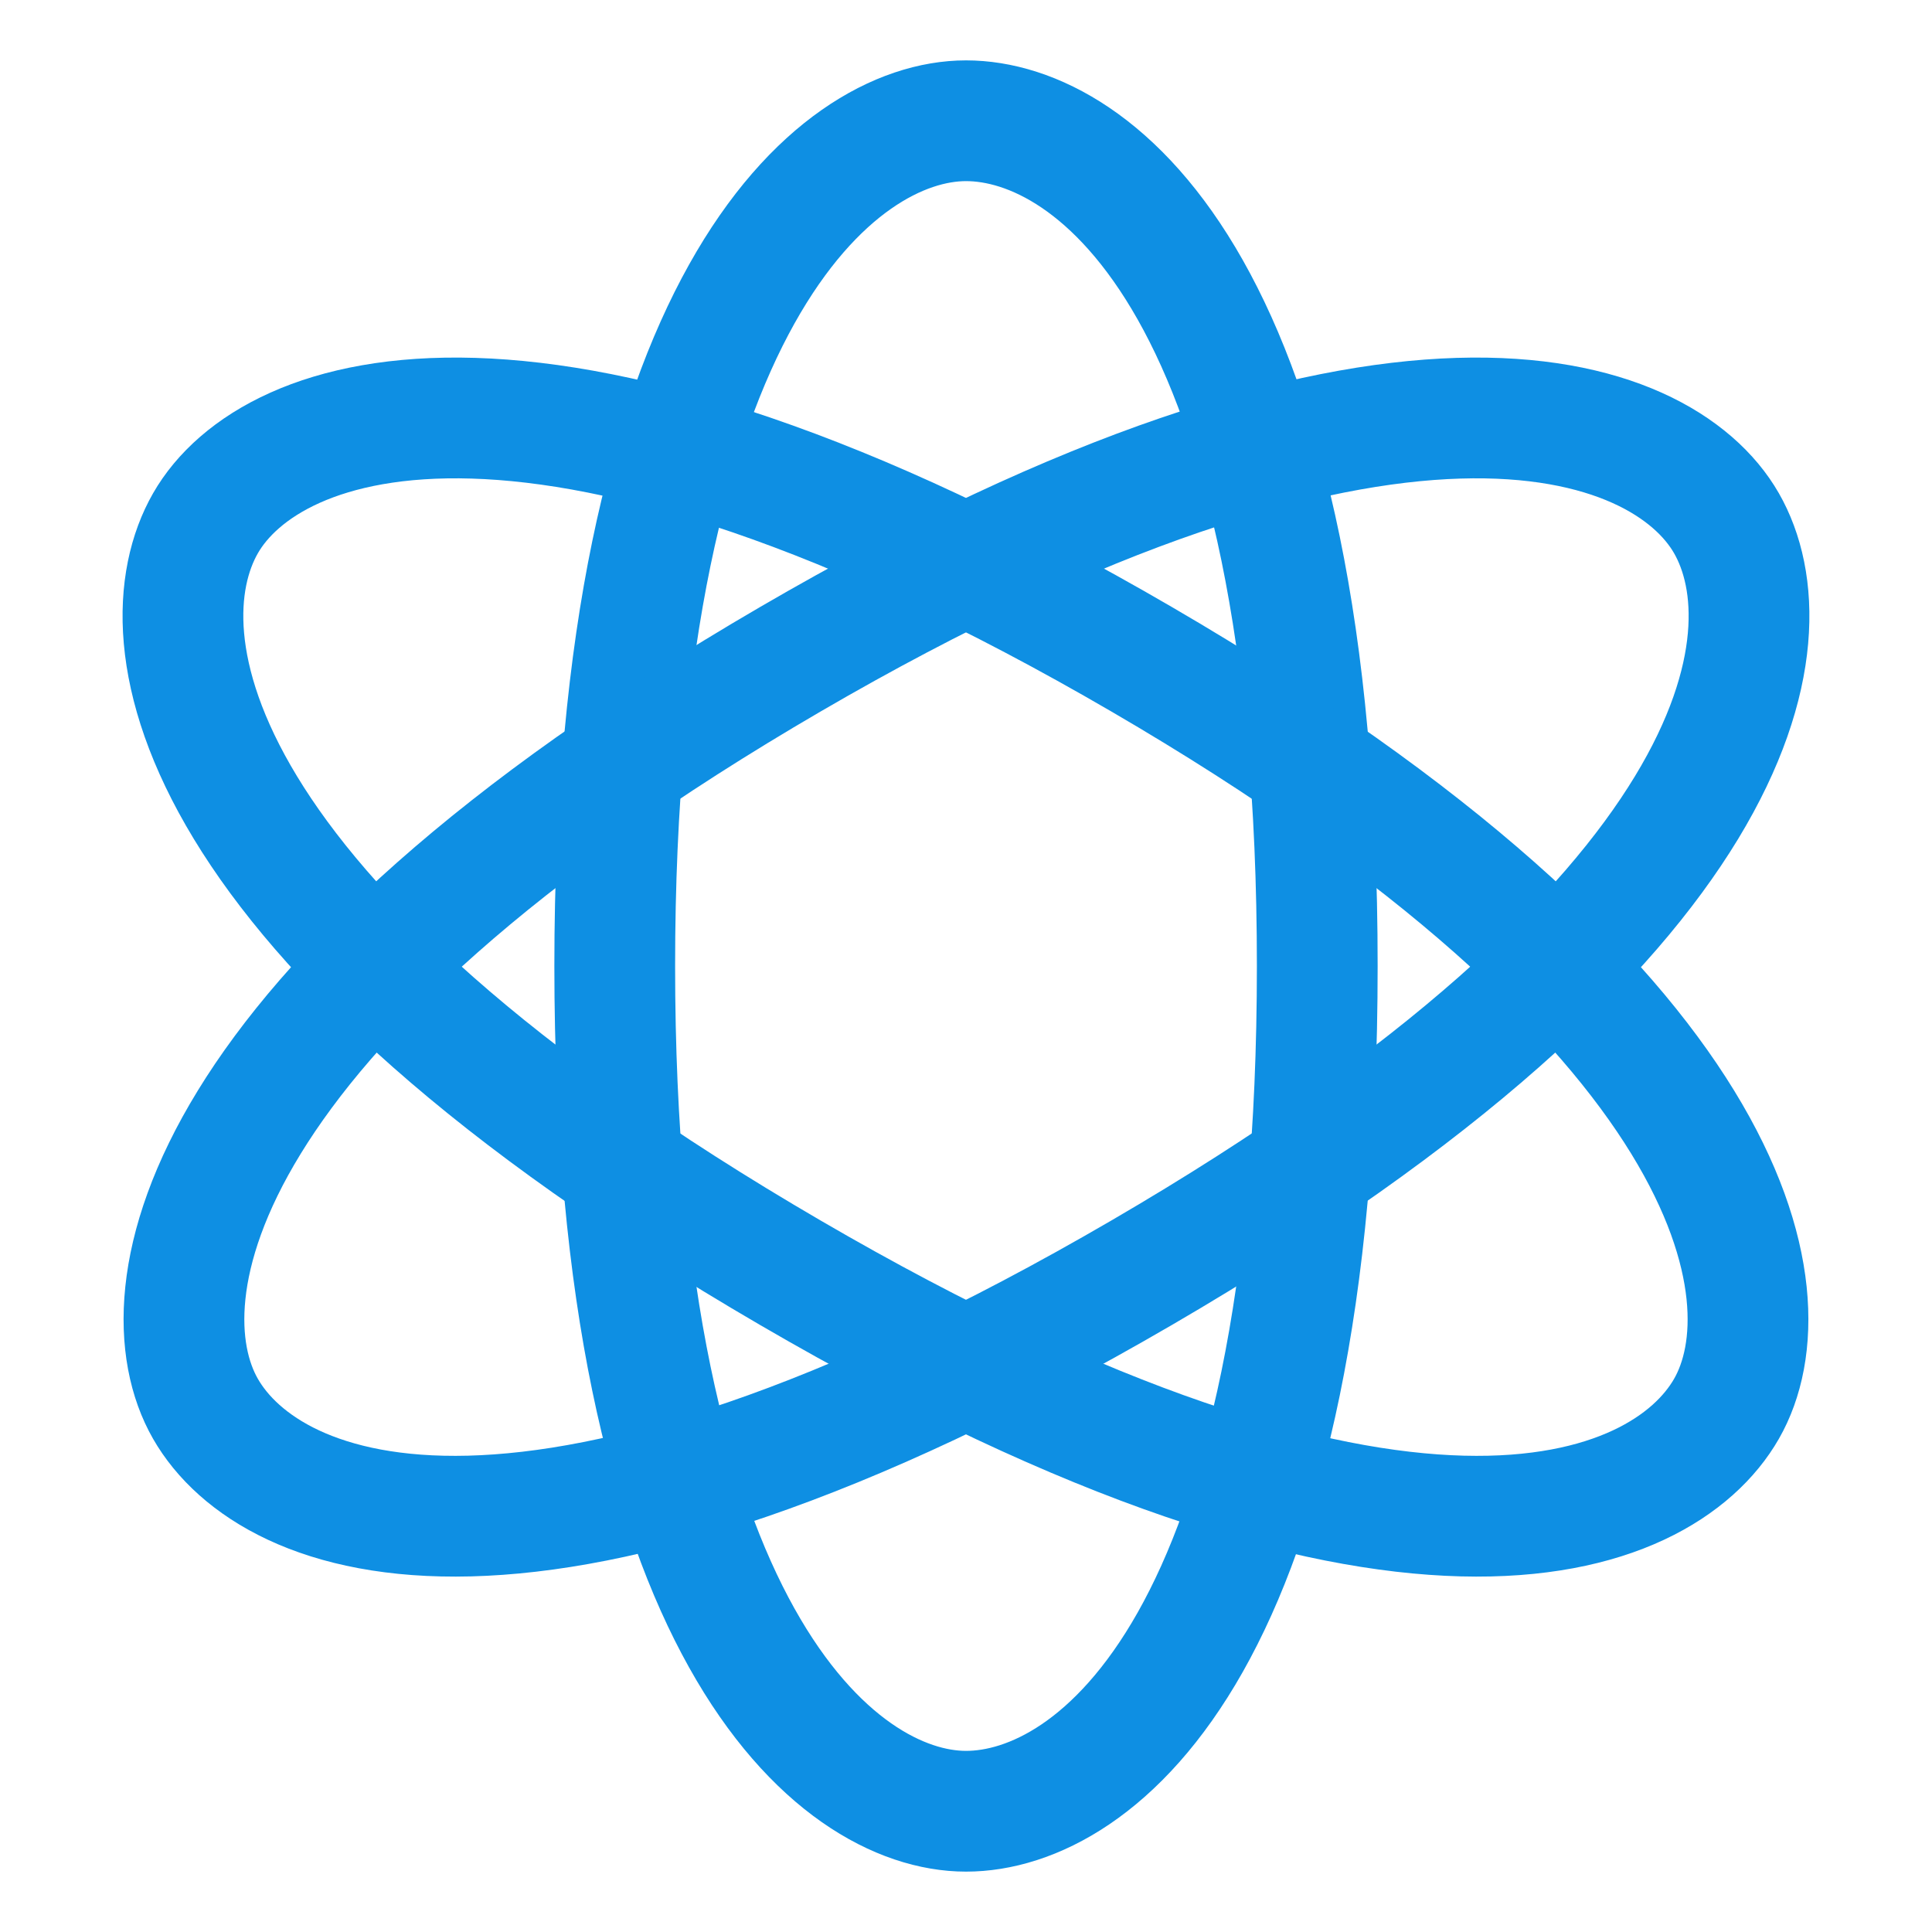 <svg width="48" height="48" viewBox="0 0 48 48" fill="none" xmlns="http://www.w3.org/2000/svg">
<path fill-rule="evenodd" clip-rule="evenodd" d="M24 45C27.22 45 32.727 40.8 32.727 24C32.727 7.2 27.22 3 24 3C20.779 3 15.273 7.483 15.273 24C15.273 40.517 20.779 45 24 45Z" stroke="#0E8FE3" stroke-width="3" stroke-linecap="round" stroke-linejoin="round"/>
<path fill-rule="evenodd" clip-rule="evenodd" d="M5.104 35C6.714 37.813 13.247 40.421 28.363 31.621C43.479 22.821 44.505 15.813 42.894 13C41.284 10.188 34.497 7.728 19.636 16.379C4.774 25.031 3.494 32.188 5.104 35Z" stroke="#0E8FE3" stroke-width="3" stroke-linecap="round" stroke-linejoin="round"/>
<path fill-rule="evenodd" clip-rule="evenodd" d="M5.105 13C3.494 15.813 4.52 22.821 19.636 31.621C34.752 40.421 41.285 37.813 42.895 35C44.505 32.188 43.225 25.031 28.363 16.379C13.502 7.728 6.715 10.188 5.105 13Z" stroke="#0E8FE3" stroke-width="3" stroke-linecap="round" stroke-linejoin="round"/>
</svg>
